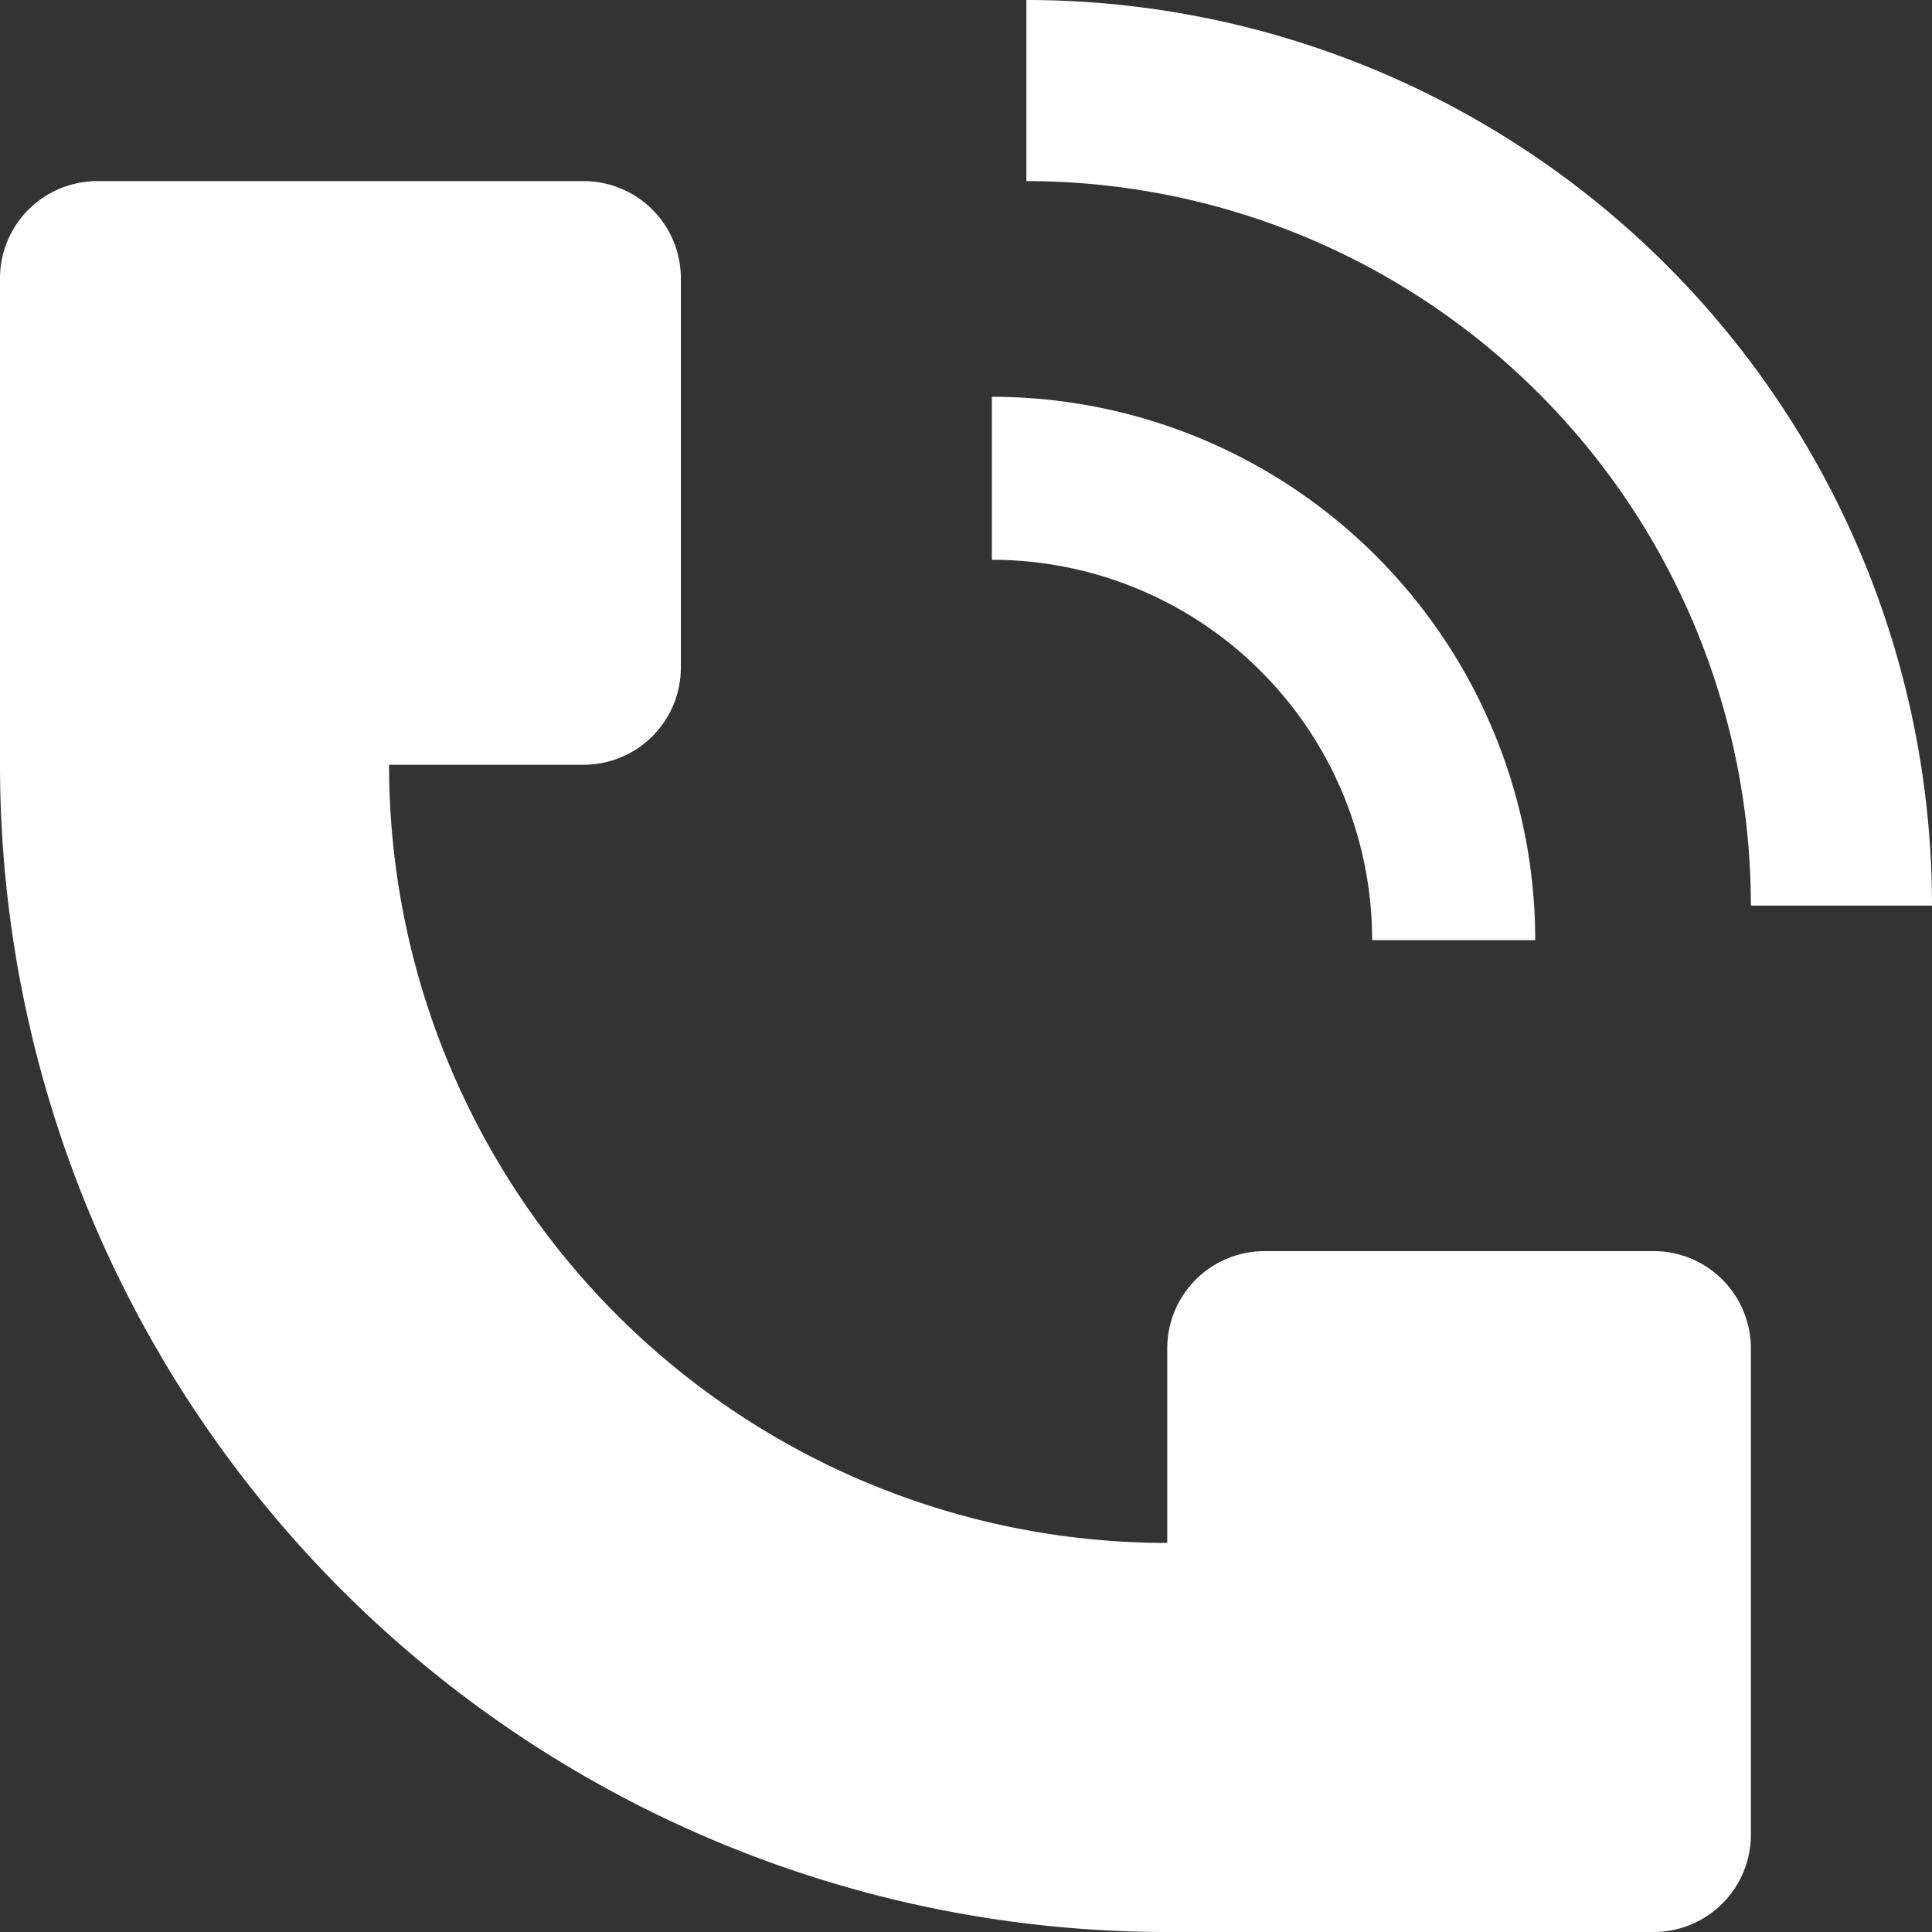 <svg xmlns="http://www.w3.org/2000/svg" width="24" height="24" viewBox="0 0 24 24"><rect x="0" y="0" width="24" height="24" fill="#333333" stroke="none"/><defs><style>.a{fill:#fff;}</style></defs><g transform="translate(-3 -3)"><path class="a" d="M29.25,14.25A11.252,11.252,0,0,0,18,3l0,2.25a9,9,0,0,1,9,9Z" transform="translate(-2.25)"/><path class="a" d="M3,13.25V7.208A1.208,1.208,0,0,1,4.208,6H10.25a1.208,1.208,0,0,1,1.208,1.208v4.833A1.208,1.208,0,0,1,10.25,13.25H7.833A9.667,9.667,0,0,0,17.5,22.917V20.5a1.208,1.208,0,0,1,1.208-1.208h4.833A1.208,1.208,0,0,1,24.75,20.5v6.042a1.208,1.208,0,0,1-1.208,1.208H17.5A14.5,14.5,0,0,1,3,13.25Z" transform="translate(0 -0.75)"/><path class="a" d="M24.236,13.167a6.739,6.739,0,0,1,.514,2.583H22.724A4.723,4.723,0,0,0,18,11.025V9a6.75,6.75,0,0,1,6.236,4.167Z" transform="translate(-2.679 -1.071)"/></g></svg>